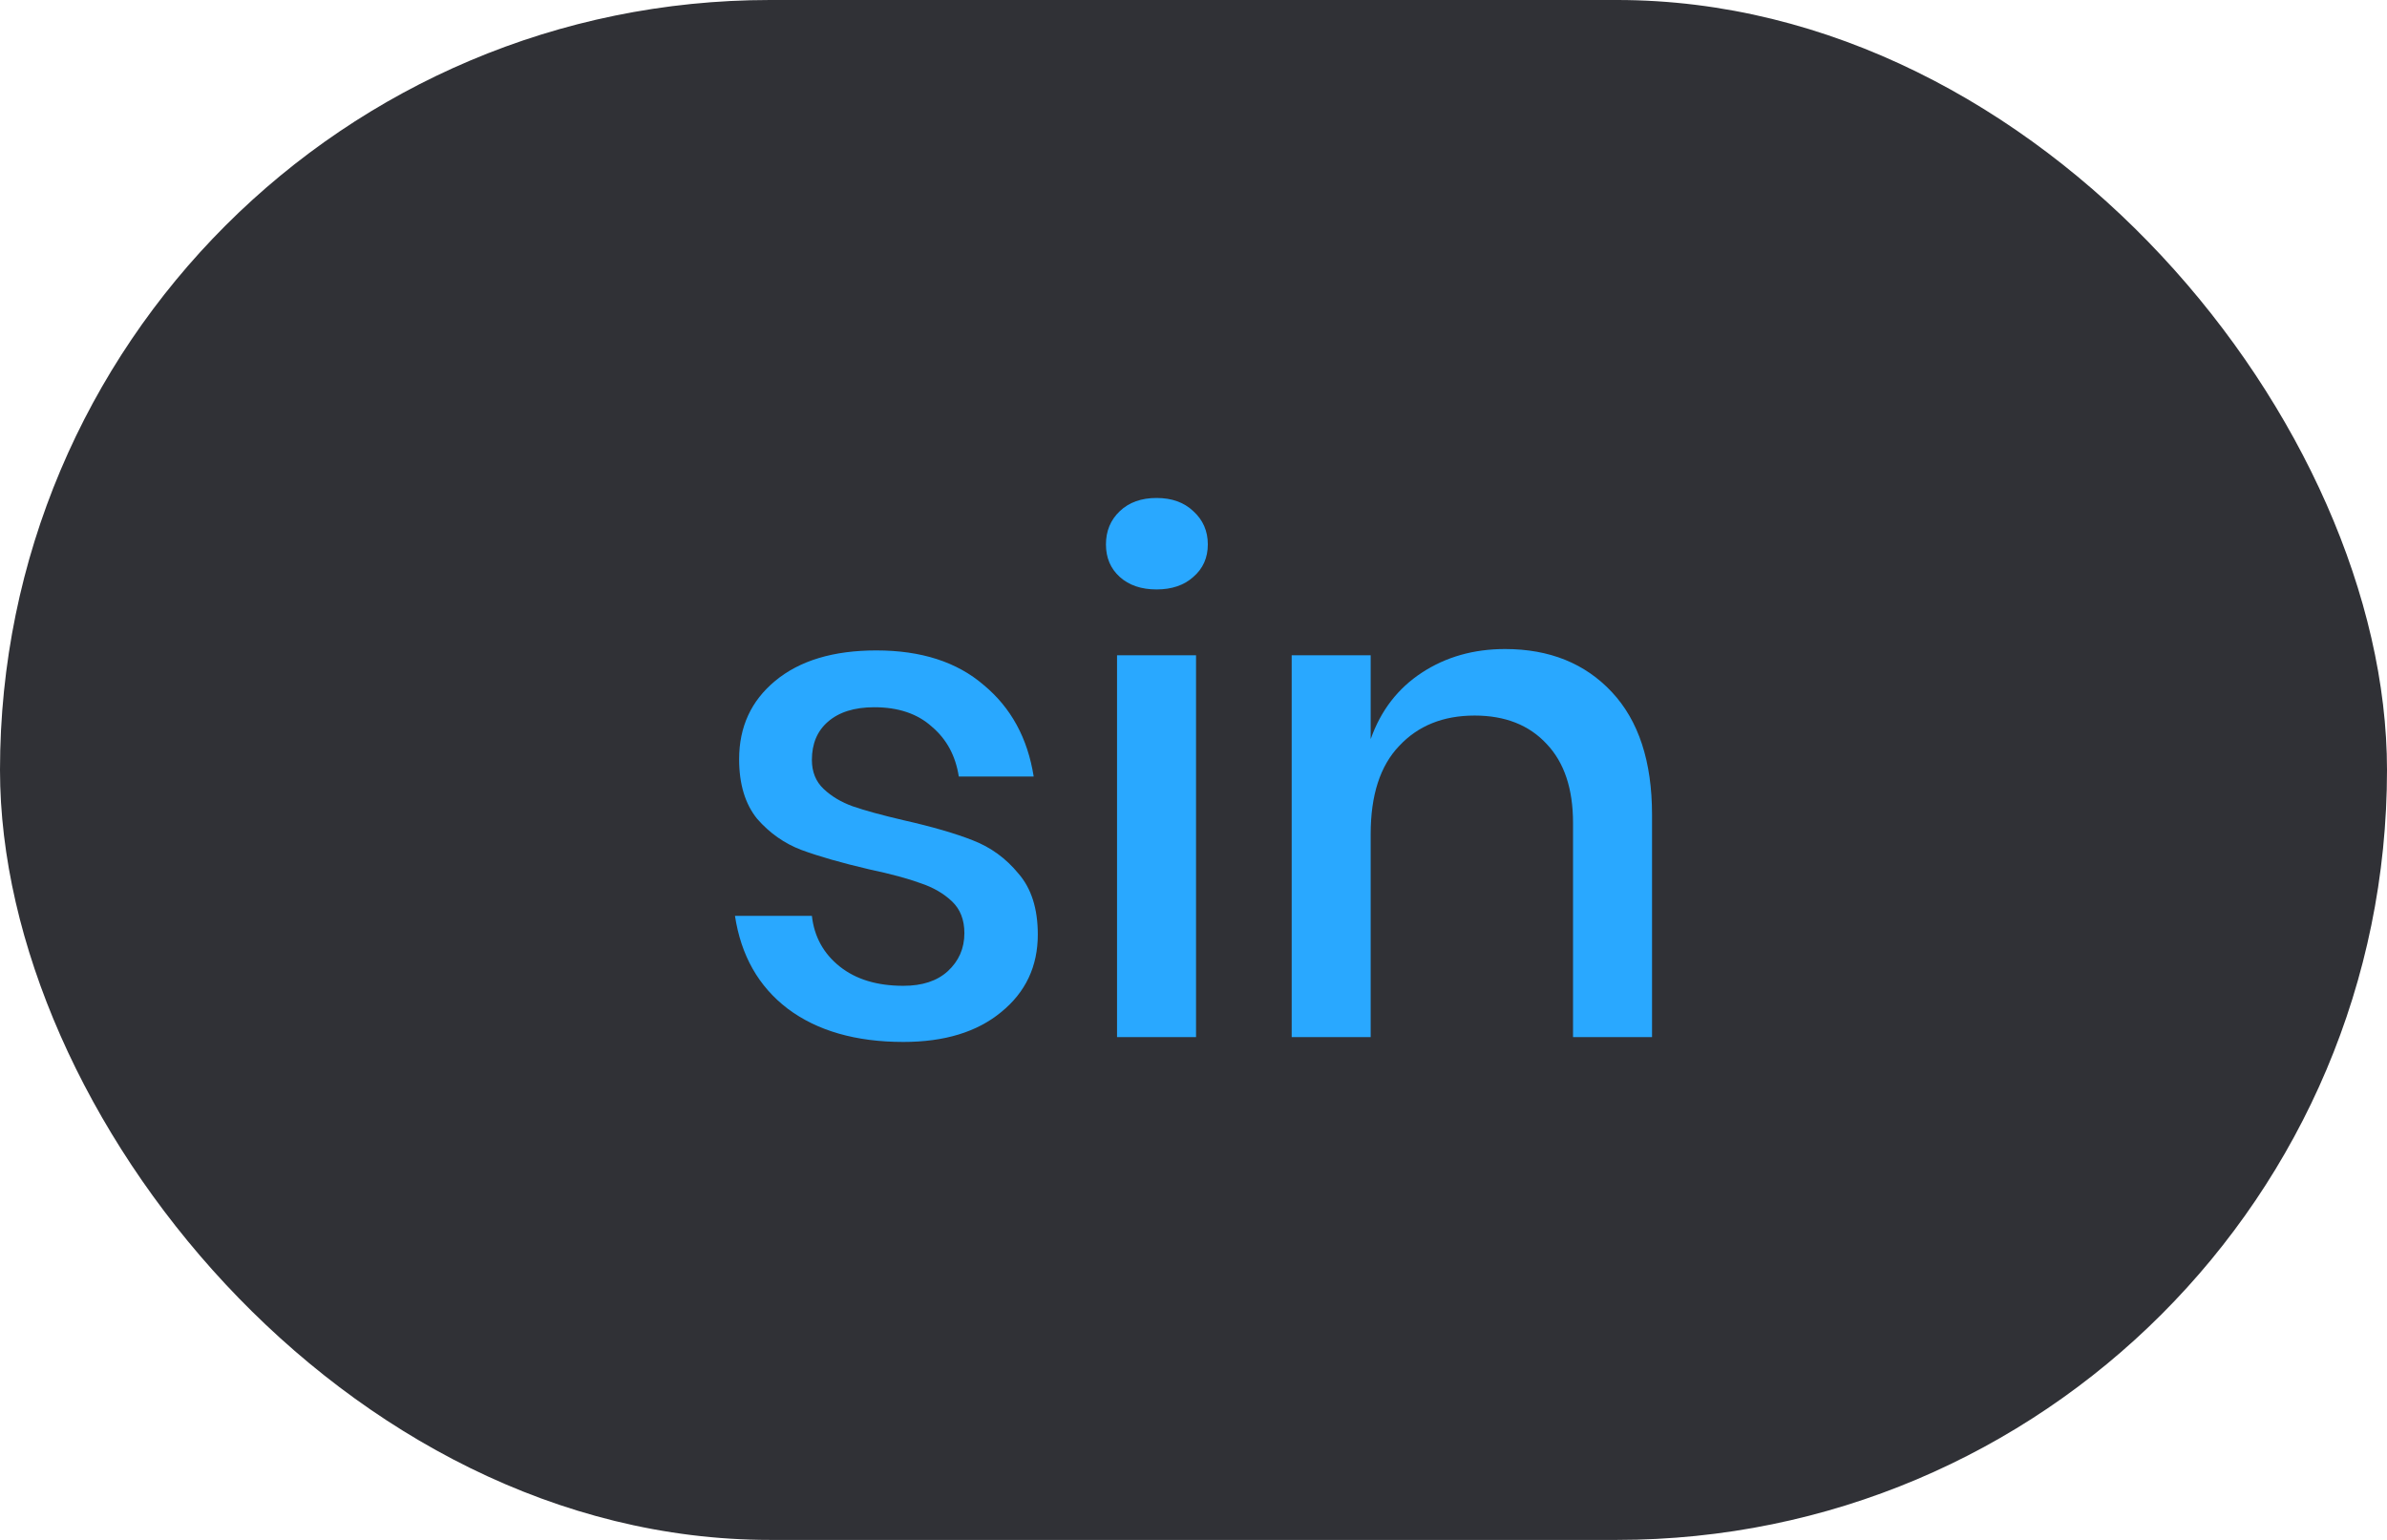 <svg width="62" height="40" viewBox="0 0 62 40" fill="none" xmlns="http://www.w3.org/2000/svg">
<rect width="62" height="40" rx="20" fill="#303136"/>
<path d="M22.762 16.895C23.927 16.895 24.857 17.195 25.552 17.795C26.261 18.383 26.692 19.175 26.849 20.171H24.904C24.82 19.631 24.587 19.199 24.203 18.875C23.831 18.539 23.332 18.371 22.709 18.371C22.192 18.371 21.791 18.497 21.503 18.749C21.227 18.989 21.088 19.319 21.088 19.739C21.088 20.051 21.191 20.303 21.395 20.495C21.599 20.687 21.851 20.837 22.151 20.945C22.462 21.053 22.901 21.173 23.465 21.305C24.209 21.473 24.808 21.647 25.265 21.827C25.733 22.007 26.128 22.295 26.453 22.691C26.788 23.075 26.956 23.603 26.956 24.275C26.956 25.103 26.639 25.775 26.003 26.291C25.378 26.807 24.532 27.065 23.465 27.065C22.229 27.065 21.227 26.777 20.459 26.201C19.703 25.625 19.247 24.821 19.09 23.789H21.088C21.148 24.329 21.389 24.767 21.808 25.103C22.229 25.439 22.78 25.607 23.465 25.607C23.956 25.607 24.34 25.481 24.616 25.229C24.904 24.965 25.049 24.635 25.049 24.239C25.049 23.891 24.941 23.615 24.724 23.411C24.509 23.207 24.238 23.051 23.915 22.943C23.59 22.823 23.146 22.703 22.582 22.583C21.863 22.415 21.274 22.247 20.819 22.079C20.375 21.911 19.991 21.641 19.666 21.269C19.355 20.885 19.198 20.369 19.198 19.721C19.198 18.881 19.511 18.203 20.134 17.687C20.77 17.159 21.646 16.895 22.762 16.895Z" fill="#29A8FF"/>
<path d="M28.726 14.141C28.726 13.793 28.846 13.505 29.086 13.277C29.326 13.049 29.644 12.935 30.04 12.935C30.436 12.935 30.754 13.049 30.994 13.277C31.246 13.505 31.372 13.793 31.372 14.141C31.372 14.489 31.246 14.771 30.994 14.987C30.754 15.203 30.436 15.311 30.04 15.311C29.644 15.311 29.326 15.203 29.086 14.987C28.846 14.771 28.726 14.489 28.726 14.141ZM31.066 17.021V26.939H29.014V17.021H31.066Z" fill="#29A8FF"/>
<path d="M39.093 16.859C40.245 16.859 41.169 17.231 41.865 17.975C42.562 18.719 42.91 19.781 42.91 21.161V26.939H40.858V21.377C40.858 20.489 40.63 19.805 40.173 19.325C39.718 18.833 39.093 18.587 38.301 18.587C37.486 18.587 36.831 18.851 36.34 19.379C35.847 19.895 35.602 20.657 35.602 21.665V26.939H33.55V17.021H35.602V19.199C35.865 18.455 36.309 17.879 36.934 17.471C37.557 17.063 38.278 16.859 39.093 16.859Z" fill="#29A8FF"/>
</svg>
